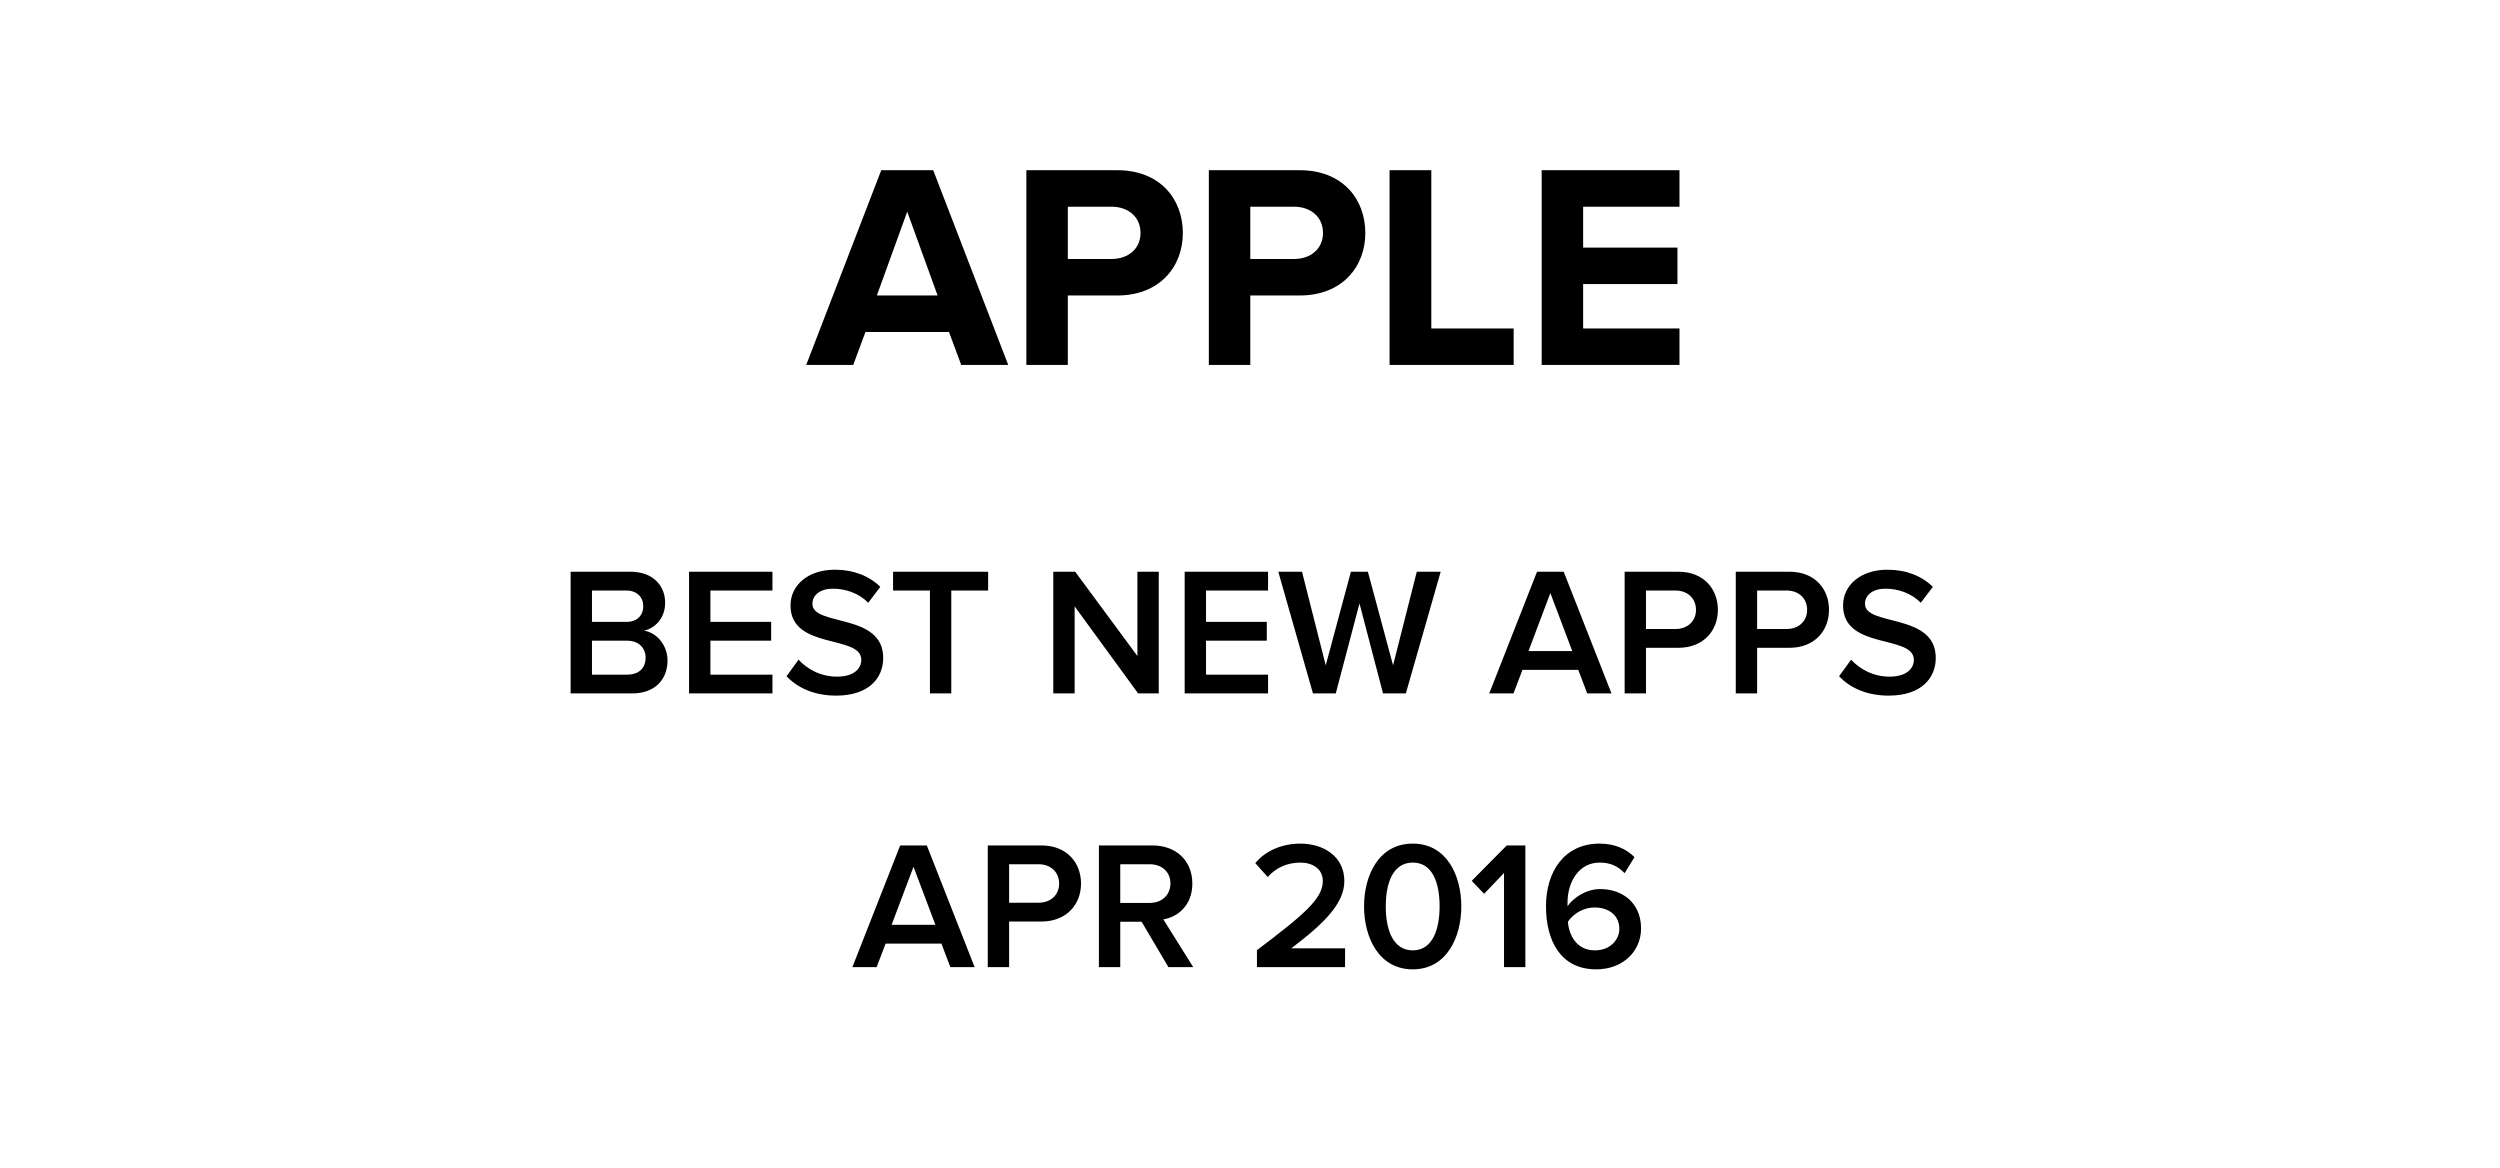<?xml version="1.0" encoding="UTF-8"?>
<svg width="137px" height="64px" viewBox="0 0 137 64" version="1.1" xmlns="http://www.w3.org/2000/svg" xmlns:xlink="http://www.w3.org/1999/xlink">
    <!-- Generator: Sketch 46.1 (44463) - http://www.bohemiancoding.com/sketch -->
    <title>Artboard 2</title>
    <desc>Created with Sketch.</desc>
    <defs></defs>
    <g id="Desktop" stroke="none" stroke-width="1" fill="none" fill-rule="evenodd">
        <g id="Artboard-2" fill-rule="nonzero" fill="#000000">
            <path d="M34.64,38 C35.9,38 36.58,37.23 36.58,36.19 C36.58,35.38 36.01,34.67 35.29,34.56 C35.91,34.43 36.45,33.86 36.45,33.03 C36.45,32.09 35.78,31.33 34.55,31.33 L31.27,31.33 L31.27,38 L34.64,38 Z M34.32,34.08 L32.44,34.08 L32.44,32.36 L34.32,32.36 C34.91,32.36 35.25,32.73 35.25,33.22 C35.25,33.73 34.91,34.08 34.32,34.08 L34.32,34.08 Z M34.37,36.97 L32.44,36.97 L32.44,35.11 L34.37,35.11 C35.03,35.11 35.38,35.54 35.38,36.04 C35.38,36.62 35,36.97 34.37,36.97 L34.37,36.97 Z M42.33,38 L42.33,36.97 L38.93,36.97 L38.93,35.11 L42.26,35.11 L42.26,34.08 L38.93,34.08 L38.93,32.36 L42.33,32.36 L42.33,31.33 L37.76,31.33 L37.76,38 L42.33,38 Z M45.82,38.12 C47.61,38.12 48.4,37.16 48.4,36.05 C48.4,33.57 44.52,34.34 44.52,33.09 C44.52,32.6 44.96,32.26 45.64,32.26 C46.34,32.26 47.05,32.5 47.58,33.03 L48.24,32.16 C47.63,31.56 46.78,31.22 45.75,31.22 C44.28,31.22 43.32,32.07 43.32,33.18 C43.32,35.63 47.2,34.76 47.2,36.16 C47.2,36.61 46.83,37.08 45.87,37.08 C44.94,37.08 44.21,36.64 43.76,36.15 L43.1,37.06 C43.7,37.68 44.59,38.12 45.82,38.12 L45.82,38.12 Z M52.13,38 L52.13,32.36 L54.15,32.36 L54.15,31.33 L48.94,31.33 L48.94,32.36 L50.96,32.36 L50.96,38 L52.13,38 Z M63.5,38 L63.5,31.33 L62.33,31.33 L62.33,35.95 L58.92,31.33 L57.72,31.33 L57.72,38 L58.89,38 L58.89,33.23 L62.37,38 L63.5,38 Z M69.49,38 L69.49,36.97 L66.09,36.97 L66.09,35.11 L69.42,35.11 L69.42,34.08 L66.09,34.08 L66.09,32.36 L69.49,32.36 L69.49,31.33 L64.92,31.33 L64.92,38 L69.49,38 Z M77.04,38 L78.95,31.33 L77.64,31.33 L76.34,36.46 L74.96,31.33 L74.03,31.33 L72.65,36.46 L71.35,31.33 L70.05,31.33 L71.95,38 L73.2,38 L74.5,33.07 L75.79,38 L77.04,38 Z M88.31,38 L85.69,31.33 L84.23,31.33 L81.61,38 L82.94,38 L83.43,36.71 L86.49,36.71 L86.98,38 L88.31,38 Z M86.16,35.68 L83.76,35.68 L84.96,32.5 L86.16,35.68 Z M90.2,38 L90.2,35.5 L91.97,35.5 C93.36,35.5 94.14,34.55 94.14,33.42 C94.14,32.28 93.37,31.33 91.97,31.33 L89.03,31.33 L89.03,38 L90.2,38 Z M91.81,34.47 L90.2,34.47 L90.2,32.36 L91.81,32.36 C92.47,32.36 92.94,32.78 92.94,33.42 C92.94,34.05 92.47,34.47 91.81,34.47 L91.81,34.47 Z M96.29,38 L96.29,35.5 L98.06,35.5 C99.45,35.5 100.23,34.55 100.23,33.42 C100.23,32.28 99.46,31.33 98.06,31.33 L95.12,31.33 L95.12,38 L96.29,38 Z M97.9,34.47 L96.29,34.47 L96.29,32.36 L97.9,32.36 C98.56,32.36 99.03,32.78 99.03,33.42 C99.03,34.05 98.56,34.47 97.9,34.47 L97.9,34.47 Z M103.5,38.12 C105.29,38.12 106.08,37.16 106.08,36.05 C106.08,33.57 102.2,34.34 102.2,33.09 C102.2,32.6 102.64,32.26 103.32,32.26 C104.02,32.26 104.73,32.5 105.26,33.03 L105.92,32.16 C105.31,31.56 104.46,31.22 103.43,31.22 C101.96,31.22 101,32.07 101,33.18 C101,35.63 104.88,34.76 104.88,36.16 C104.88,36.61 104.51,37.08 103.55,37.08 C102.62,37.08 101.89,36.64 101.44,36.15 L100.78,37.06 C101.38,37.68 102.27,38.12 103.5,38.12 L103.5,38.12 Z M53.41,53 L50.79,46.33 L49.33,46.33 L46.71,53 L48.04,53 L48.53,51.71 L51.59,51.71 L52.08,53 L53.41,53 Z M51.26,50.68 L48.86,50.68 L50.06,47.5 L51.26,50.68 Z M55.3,53 L55.3,50.5 L57.07,50.5 C58.46,50.5 59.24,49.55 59.24,48.42 C59.24,47.28 58.47,46.33 57.07,46.33 L54.13,46.33 L54.13,53 L55.3,53 Z M56.91,49.47 L55.3,49.47 L55.3,47.36 L56.91,47.36 C57.57,47.36 58.04,47.78 58.04,48.42 C58.04,49.05 57.57,49.47 56.91,49.47 L56.91,49.47 Z M65.39,53 L63.75,50.38 C64.56,50.25 65.34,49.6 65.34,48.42 C65.34,47.18 64.47,46.33 63.15,46.33 L60.22,46.33 L60.22,53 L61.39,53 L61.39,50.51 L62.56,50.51 L64.03,53 L65.39,53 Z M63,49.48 L61.39,49.48 L61.39,47.36 L63,47.36 C63.66,47.36 64.14,47.77 64.14,48.41 C64.14,49.06 63.66,49.48 63,49.48 L63,49.48 Z M73.71,53 L73.71,51.97 L70.76,51.97 C72.54,50.62 73.67,49.52 73.67,48.28 C73.67,46.95 72.55,46.23 71.26,46.23 C70.32,46.23 69.38,46.58 68.79,47.3 L69.47,48.06 C69.9,47.58 70.49,47.27 71.27,47.27 C71.88,47.27 72.49,47.58 72.49,48.28 C72.49,49.25 71.47,50.11 68.88,52.07 L68.88,53 L73.71,53 Z M77.42,53.12 C79.29,53.12 80.08,51.34 80.08,49.67 C80.08,47.99 79.29,46.23 77.42,46.23 C75.54,46.23 74.75,47.99 74.75,49.67 C74.75,51.34 75.54,53.12 77.42,53.12 L77.42,53.12 Z M77.42,52.08 C76.33,52.08 75.94,50.94 75.94,49.67 C75.94,48.39 76.33,47.27 77.42,47.27 C78.51,47.27 78.89,48.39 78.89,49.67 C78.89,50.94 78.5,52.08 77.42,52.08 L77.42,52.08 Z M83.59,53 L83.59,46.33 L82.57,46.33 L80.65,48.27 L81.33,48.98 L82.42,47.84 L82.42,53 L83.59,53 Z M87.47,53.12 C88.96,53.12 89.93,52.11 89.93,50.88 C89.93,49.46 88.89,48.72 87.69,48.72 C86.91,48.72 86.21,49.21 85.9,49.66 L85.9,49.47 C85.9,48.3 86.54,47.27 87.66,47.27 C88.29,47.27 88.68,47.49 89.03,47.85 L89.57,46.97 C89.12,46.52 88.48,46.23 87.66,46.23 C85.73,46.23 84.72,47.75 84.72,49.67 C84.72,51.53 85.51,53.12 87.47,53.12 L87.47,53.12 Z M87.4,52.08 C86.38,52.08 85.98,51.23 85.92,50.51 C86.25,50.03 86.81,49.73 87.38,49.73 C88.1,49.73 88.74,50.1 88.74,50.92 C88.74,51.45 88.28,52.08 87.4,52.08 L87.4,52.08 Z" id="BEST-NEW-APPS"></path>
            <path d="M55.252,20 L51.14,9.328 L48.292,9.328 L44.18,20 L46.756,20 L47.428,18.192 L52.004,18.192 L52.676,20 L55.252,20 Z M51.38,16.192 L48.052,16.192 L49.716,11.6 L51.38,16.192 Z M58.516,20 L58.516,16.192 L61.236,16.192 C63.54,16.192 64.82,14.624 64.82,12.768 C64.82,10.896 63.556,9.328 61.236,9.328 L56.244,9.328 L56.244,20 L58.516,20 Z M60.916,14.192 L58.516,14.192 L58.516,11.328 L60.916,11.328 C61.812,11.328 62.5,11.872 62.5,12.768 C62.5,13.648 61.812,14.192 60.916,14.192 L60.916,14.192 Z M68.516,20 L68.516,16.192 L71.236,16.192 C73.54,16.192 74.82,14.624 74.82,12.768 C74.82,10.896 73.556,9.328 71.236,9.328 L66.244,9.328 L66.244,20 L68.516,20 Z M70.916,14.192 L68.516,14.192 L68.516,11.328 L70.916,11.328 C71.812,11.328 72.5,11.872 72.5,12.768 C72.5,13.648 71.812,14.192 70.916,14.192 L70.916,14.192 Z M82.948,20 L82.948,18 L78.436,18 L78.436,9.328 L76.148,9.328 L76.148,20 L82.948,20 Z M92.036,20 L92.036,18 L86.756,18 L86.756,15.568 L91.924,15.568 L91.924,13.568 L86.756,13.568 L86.756,11.328 L92.036,11.328 L92.036,9.328 L84.484,9.328 L84.484,20 L92.036,20 Z" id="APPLE"></path>
        </g>
    </g>
</svg>